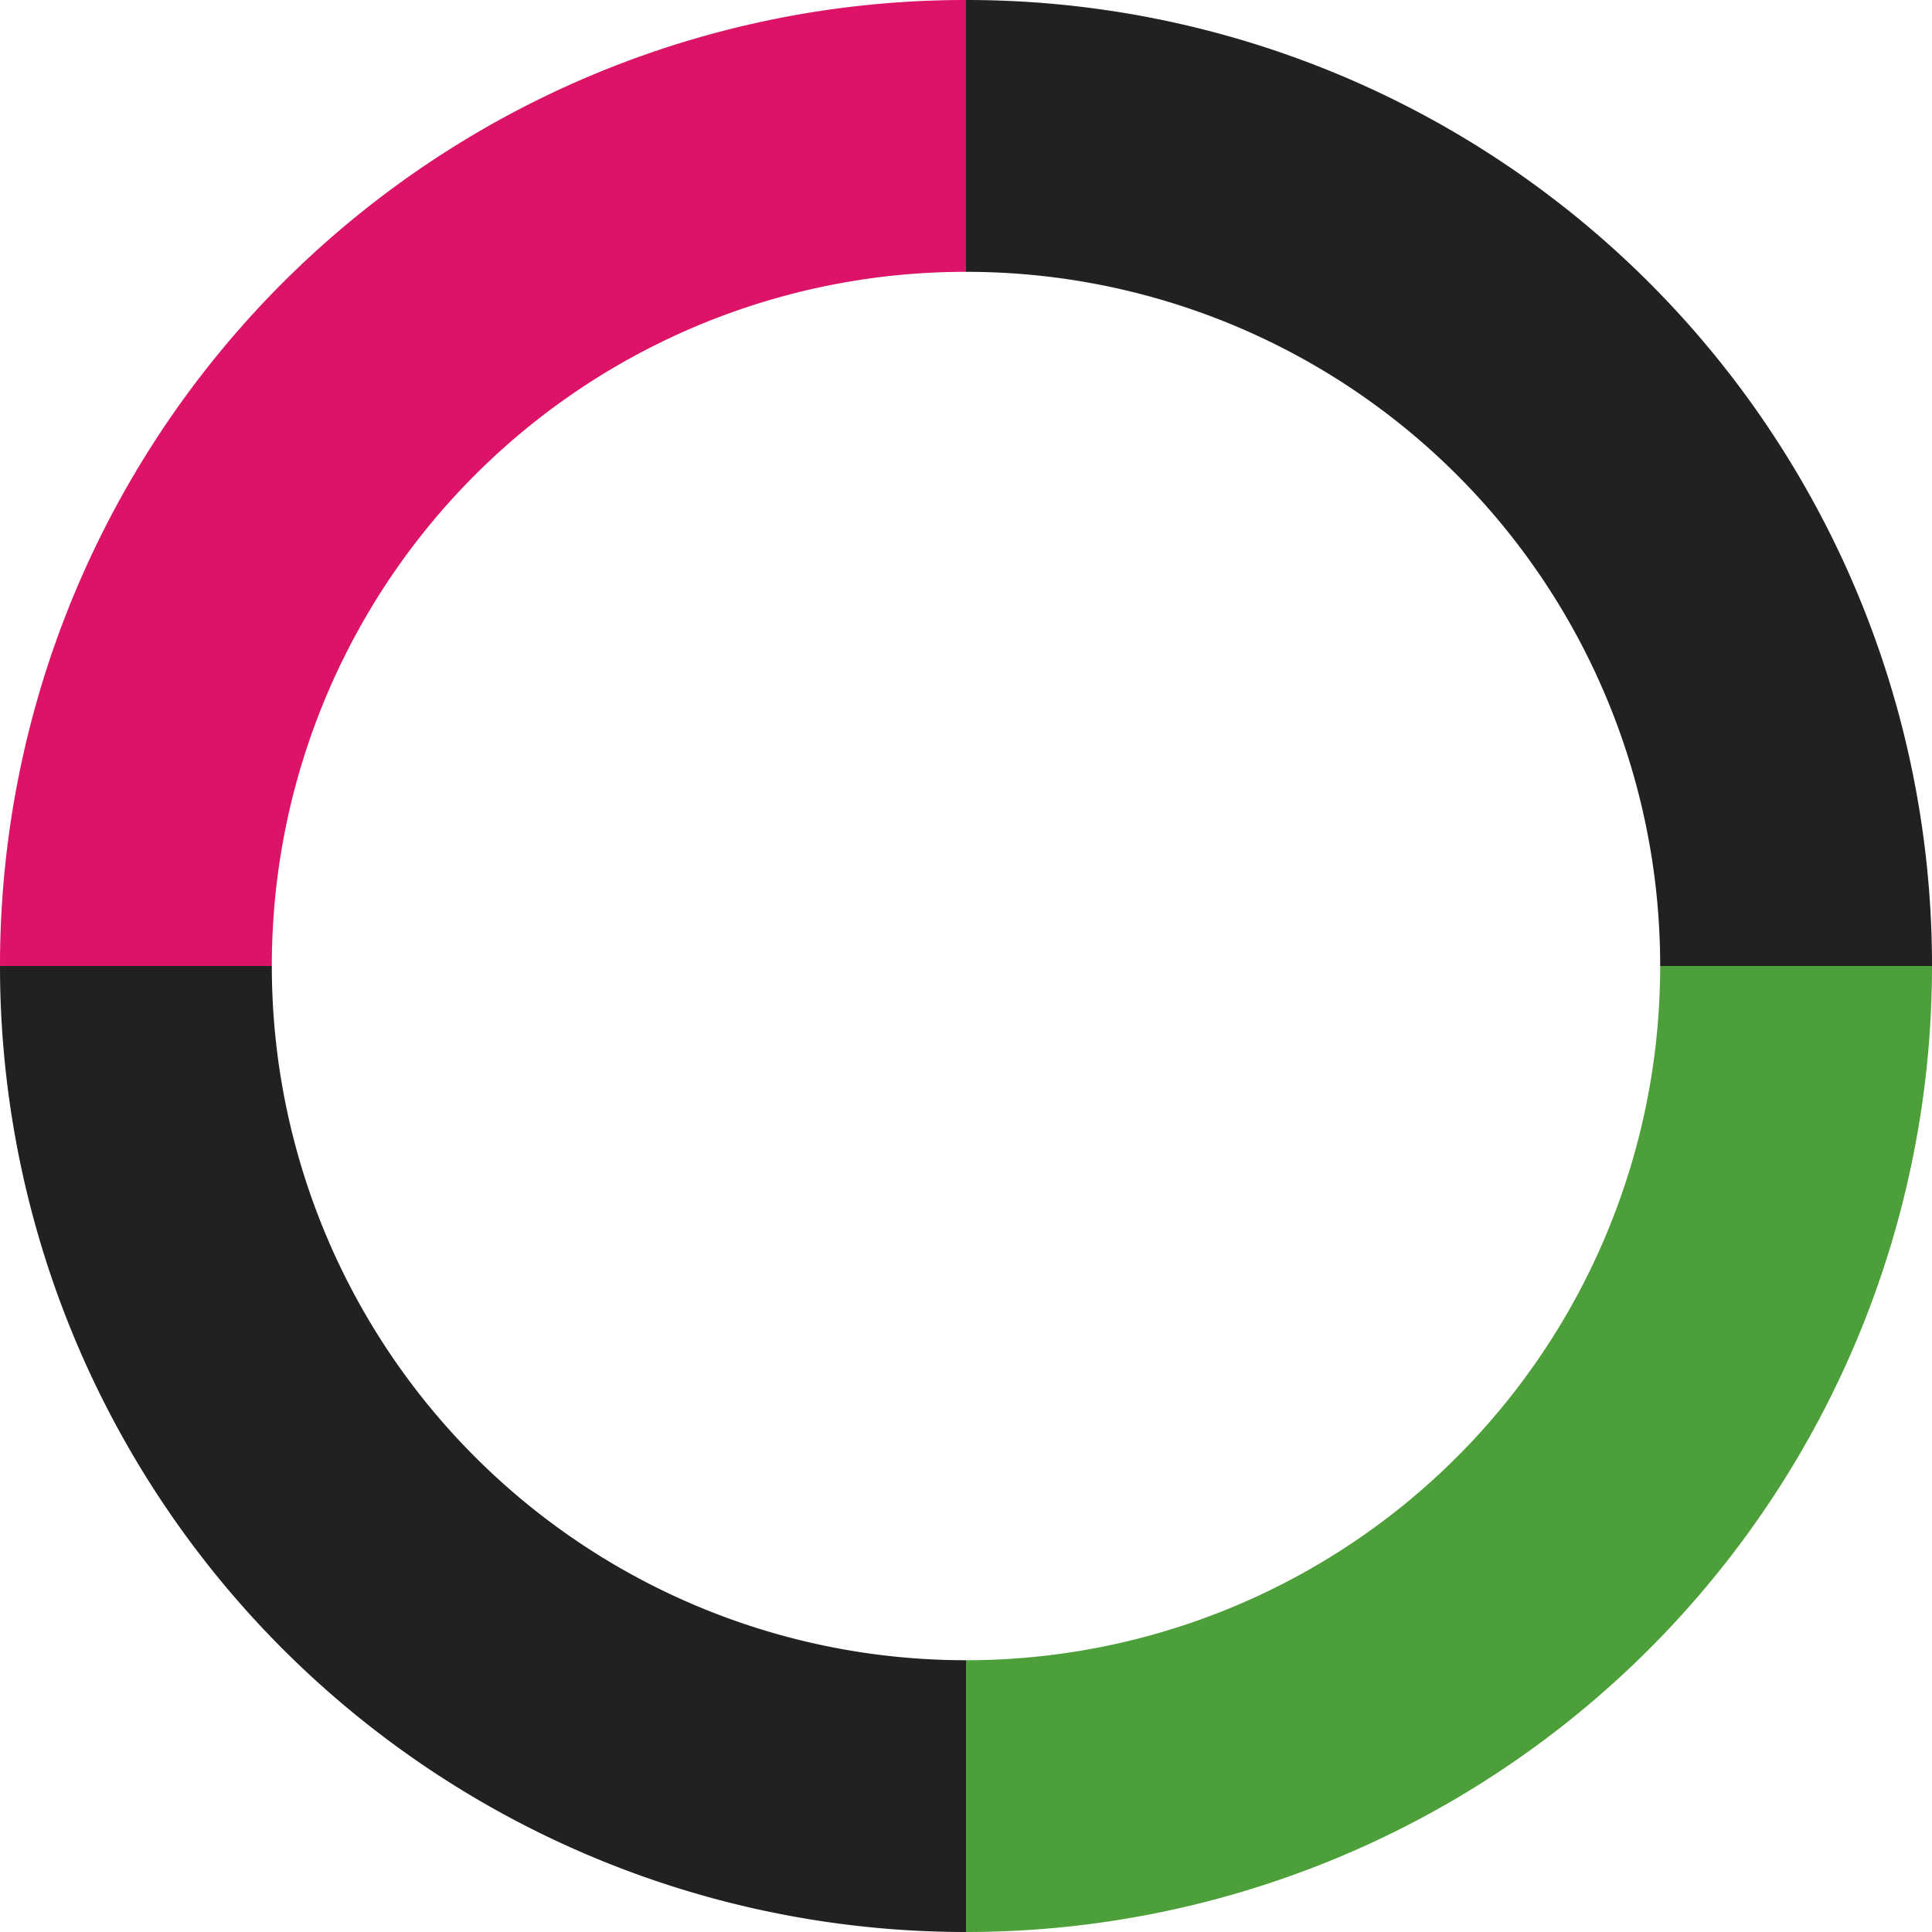 <svg id="Layer_1" data-name="Layer 1" xmlns="http://www.w3.org/2000/svg" viewBox="0 0 600 600.02"><defs><style>.cls-1{fill:#4d9f39;}.cls-2{fill:#dd1367;}.cls-3{fill:#212121;}</style></defs><path class="cls-1" d="M515.58,300A215.51,215.51,0,0,1,300,515.6l-5.63,20.66v52.15L300,600A299.94,299.94,0,0,0,600,300l-9.88-5.63H531.94L515.58,300Z"/><path class="cls-2" d="M300,84.42A215.4,215.4,0,0,0,84.42,300l-14.87,5.63H17.39L0,300A299.79,299.79,0,0,1,300,0l5.63,22.71V66.84L300,84.42Z"/><path class="cls-3" d="M300,84.42A215.4,215.4,0,0,1,515.58,300H600A299.79,299.79,0,0,0,300,0V84.42Z"/><path class="cls-3" d="M84.42,300A215.51,215.51,0,0,0,300,515.6V600A299.94,299.94,0,0,1,0,300Z"/></svg>
